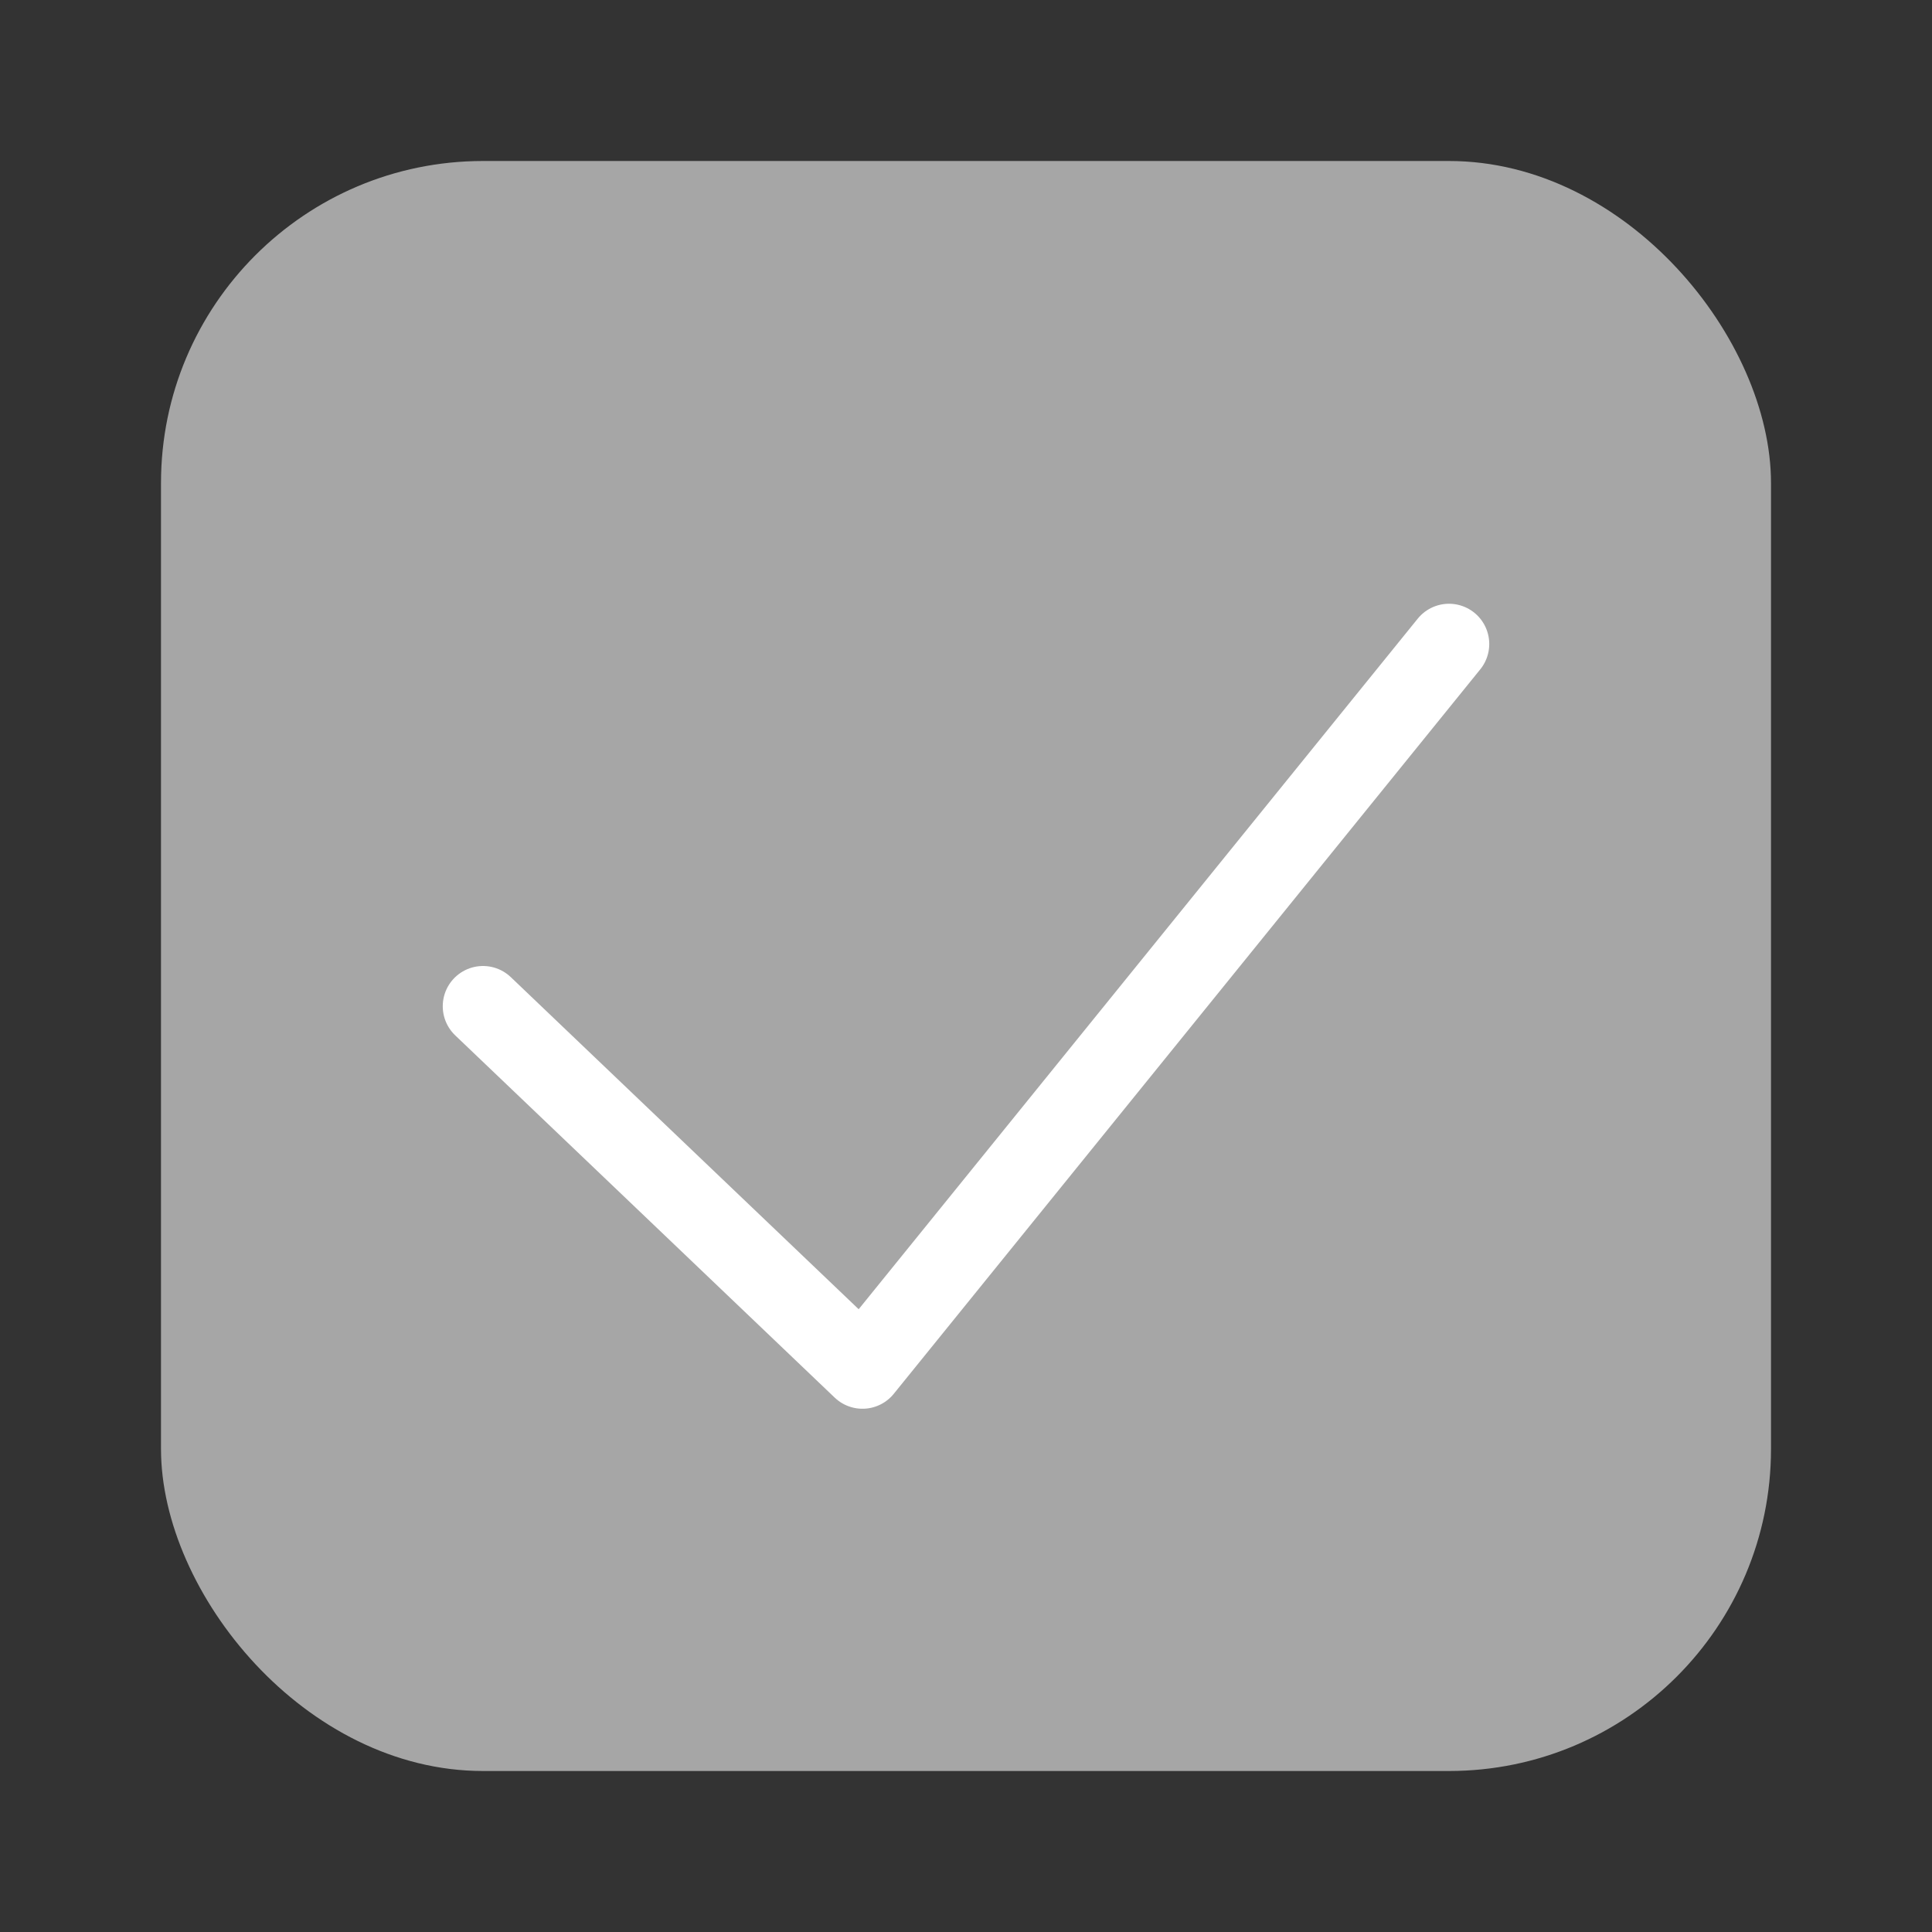 <svg xmlns="http://www.w3.org/2000/svg" width="24" height="24" viewBox="0 0 24 24" fill="none">
<rect x="0" y="0" width="24" height="24" fill="#333333" stroke="none"/>
<rect x="2" y="2" width="20" height="20" rx="4" fill="#A6A6A6"/>
<path d="M6 12.5L10.714 17L18 8" stroke="white" stroke-linecap="round" stroke-linejoin="round"/>
</svg>
